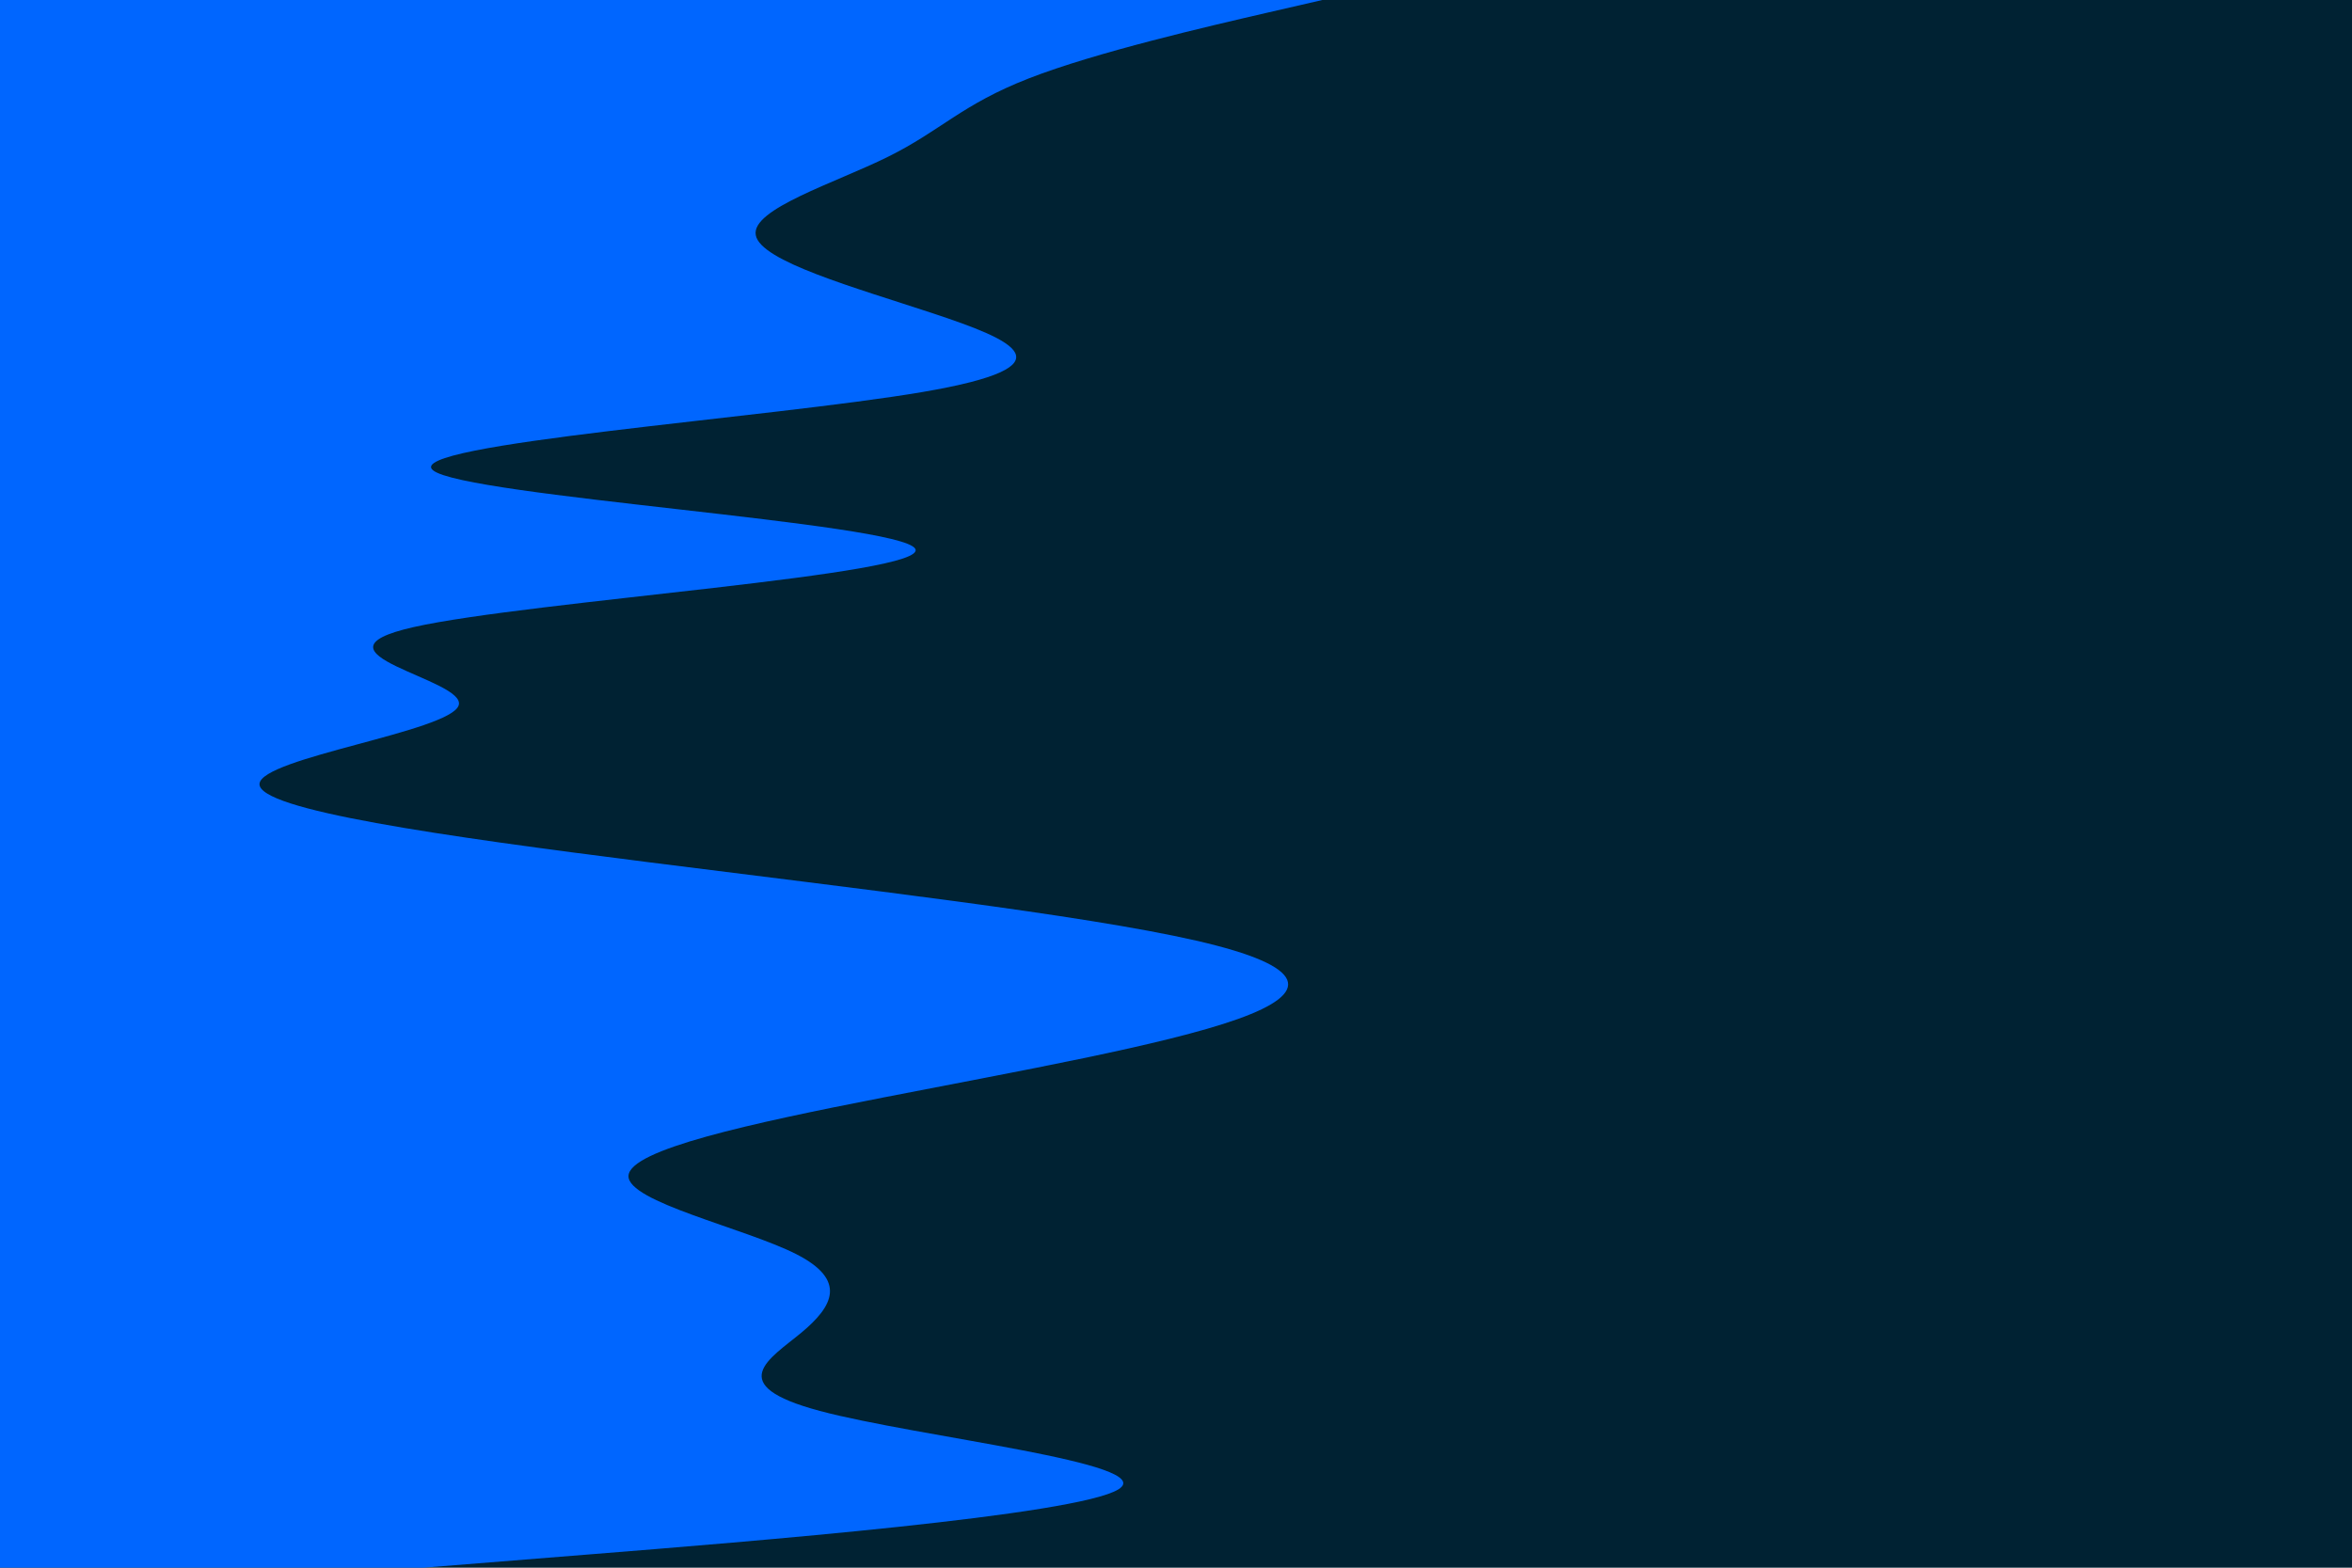 <svg id="visual" viewBox="0 0 900 600" width="900" height="600" xmlns="http://www.w3.org/2000/svg" xmlns:xlink="http://www.w3.org/1999/xlink" version="1.1"><rect x="0" y="0" width="900" height="600" fill="#002233"></rect><path d="M506 0L484.3 5C462.7 10 419.3 20 393.7 30C368 40 360 50 339.8 60C319.7 70 287.3 80 289.2 90C291 100 327 110 357.2 120C387.3 130 411.7 140 353.2 150C294.7 160 153.3 170 165.7 180C178 190 344 200 350.2 210C356.3 220 202.7 230 158.3 240C114 250 179 260 175.5 270C172 280 100 290 99.3 300C98.7 310 169.3 320 248.2 330C327 340 414 350 457.7 360C501.3 370 501.7 380 473.7 390C445.7 400 389.3 410 338.2 420C287 430 241 440 240.5 450C240 460 285 470 304.7 480C324.3 490 318.7 500 306.7 510C294.7 520 276.3 530 313.7 540C351 550 444 560 428 570C412 580 287 590 224.5 595L162 600L0 600L0 595C0 590 0 580 0 570C0 560 0 550 0 540C0 530 0 520 0 510C0 500 0 490 0 480C0 470 0 460 0 450C0 440 0 430 0 420C0 410 0 400 0 390C0 380 0 370 0 360C0 350 0 340 0 330C0 320 0 310 0 300C0 290 0 280 0 270C0 260 0 250 0 240C0 230 0 220 0 210C0 200 0 190 0 180C0 170 0 160 0 150C0 140 0 130 0 120C0 110 0 100 0 90C0 80 0 70 0 60C0 50 0 40 0 30C0 20 0 10 0 5L0 0Z" fill="#0066FF" stroke-linecap="round" stroke-linejoin="miter"></path></svg>